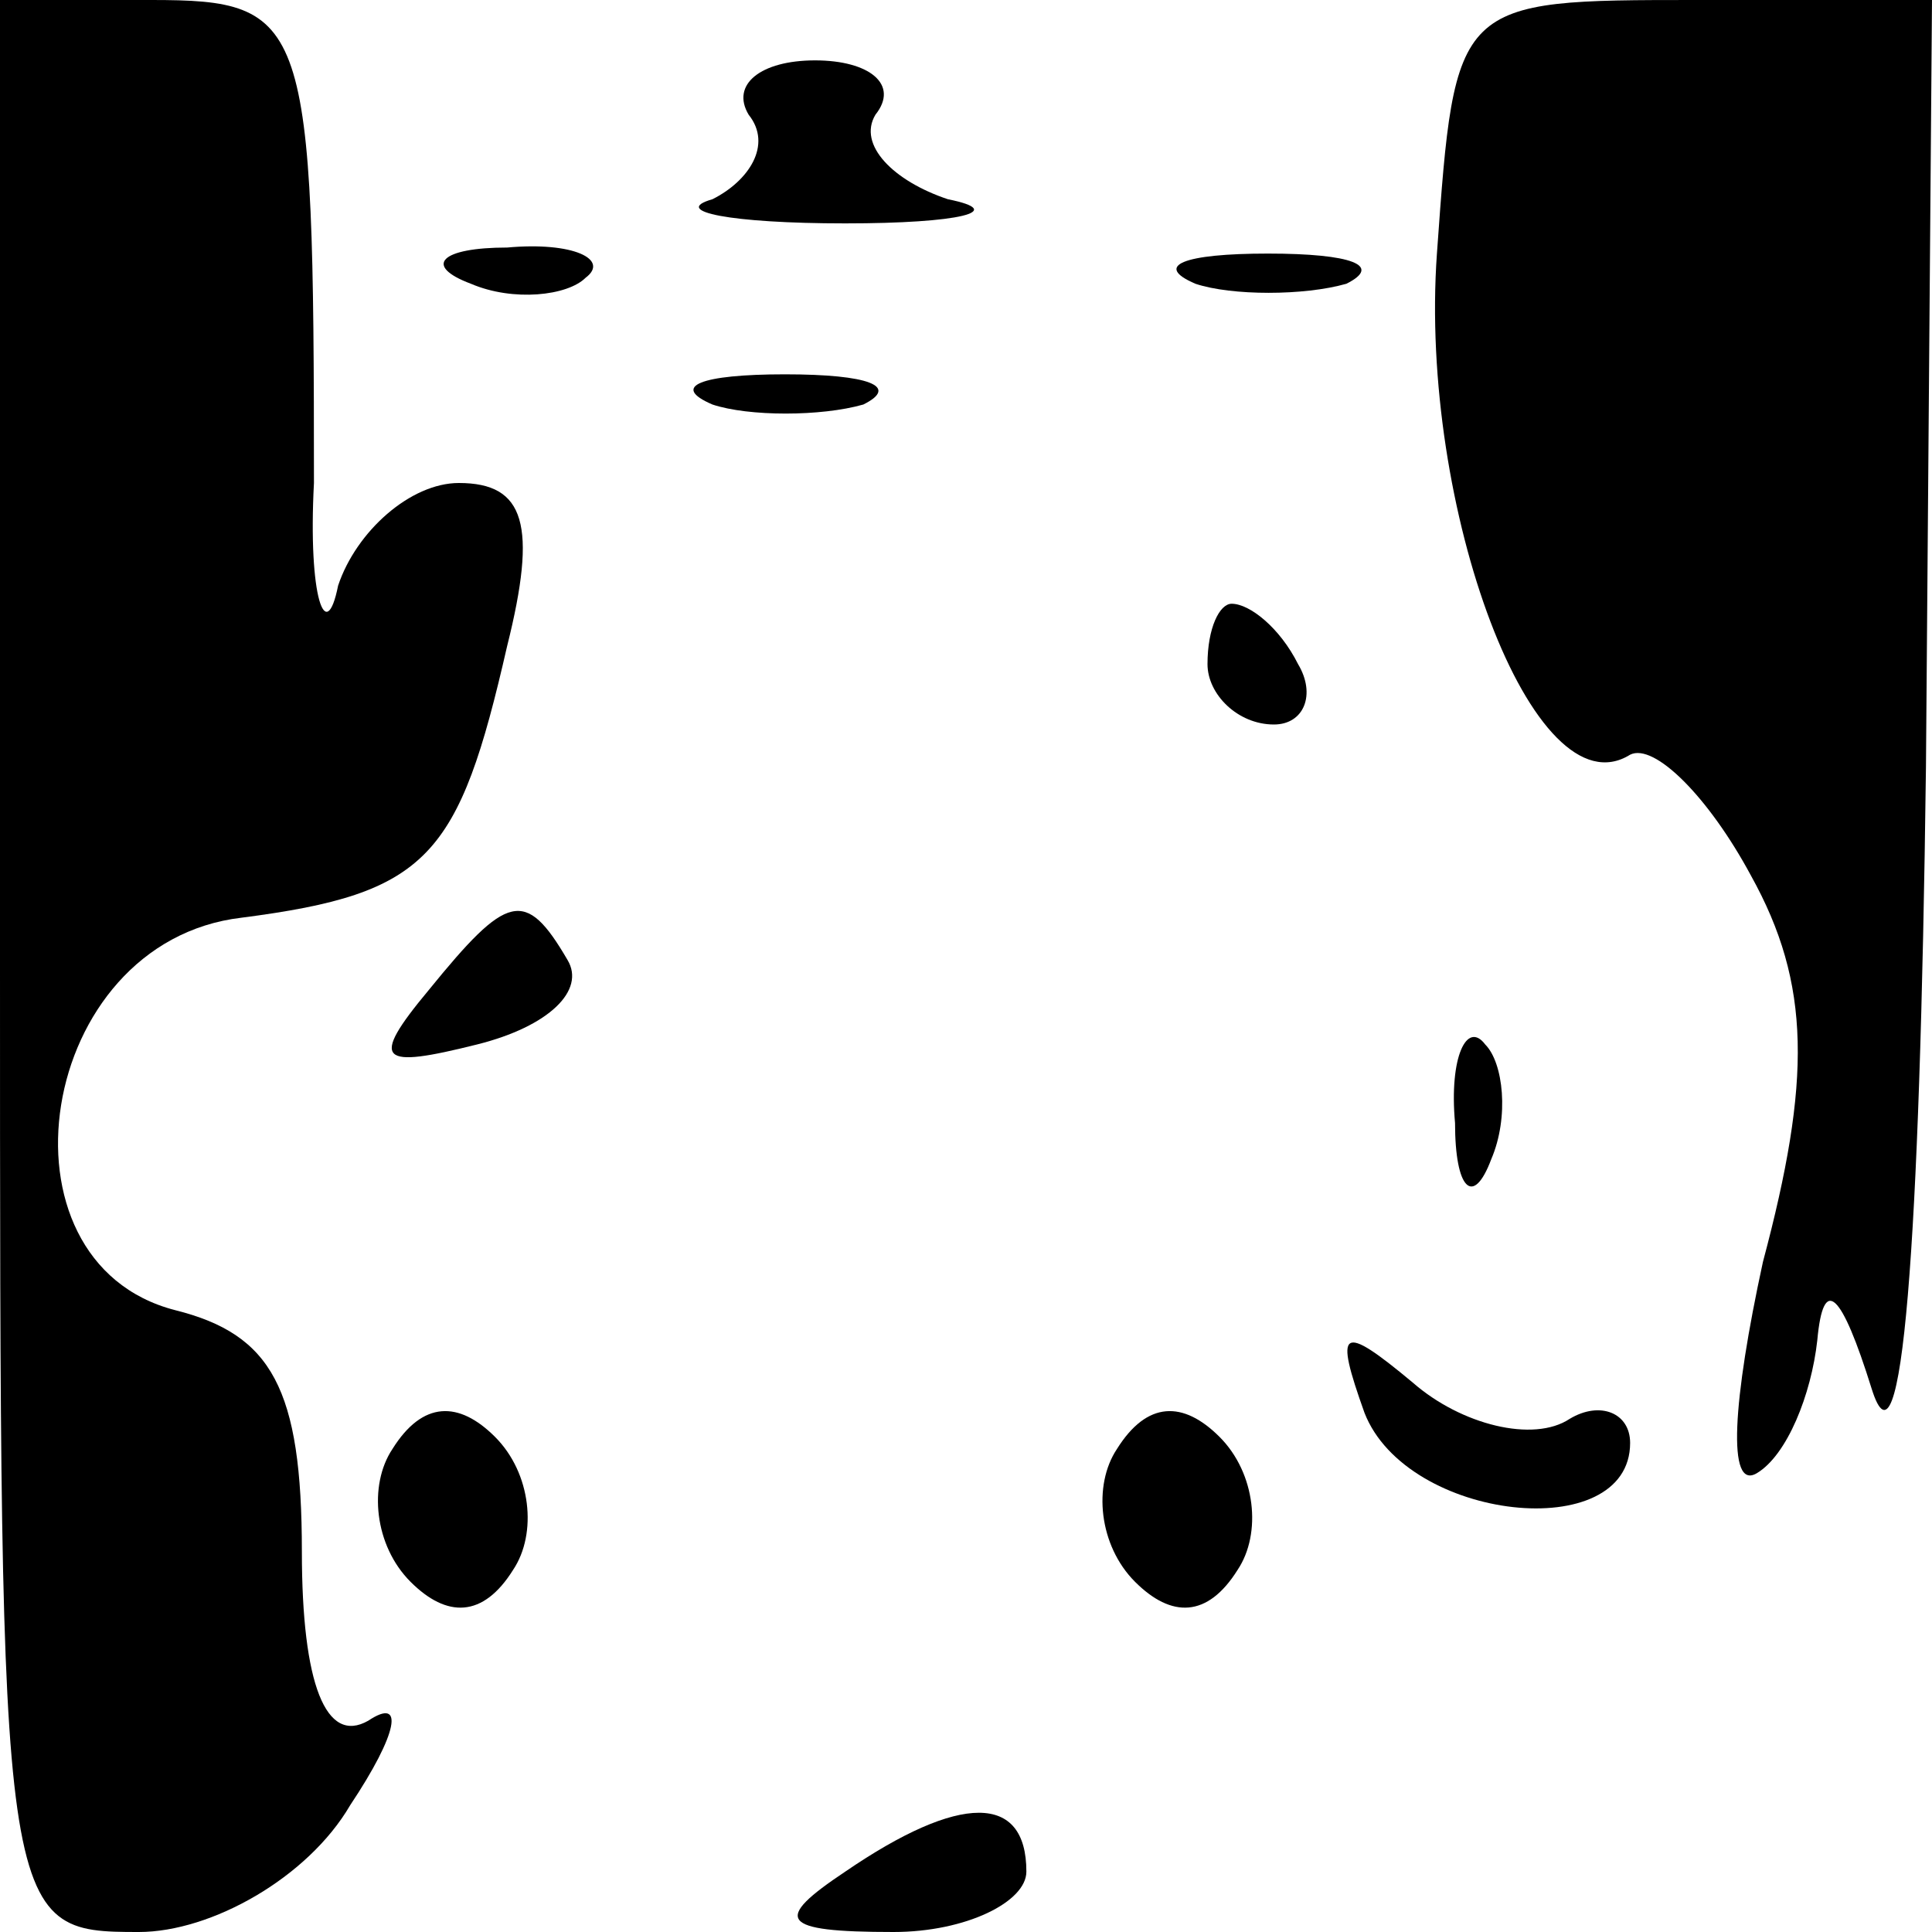 <?xml version="1.0" standalone="no"?>
<!DOCTYPE svg PUBLIC "-//W3C//DTD SVG 20010904//EN"
 "http://www.w3.org/TR/2001/REC-SVG-20010904/DTD/svg10.dtd">
<svg version="1.0" xmlns="http://www.w3.org/2000/svg"
 width="32pt" height="32pt" viewBox="0 0 32 32"
 preserveAspectRatio="xMidYMid meet">
<g transform="translate(0,32) scale(0.1,-0.1)"
fill="#000000" stroke="none">
<path fill="#000000" stroke="none" d="M0 160 c0 -159 0 -160 23 -160 12 0 28
9 35 21 8 12 9 18 3 14 -7 -4 -11 6 -11 28 0 27 -5 36 -21 40 -31 8 -23 61 11
65 31 4 36 10 44 45 5 20 3 27 -8 27 -8 0 -17 -8 -20 -17 -2 -10 -5 -2 -4 17
0 77 -1 80 -27 80 l-25 0 0 -160z"/>
<path fill="#000000" stroke="none" d="M238 278 c-3 -42 16 -93 32 -83 4 2 13
-7 20 -20 10 -18 10 -34 2 -64 -5 -23 -6 -38 -1 -35 5 3 9 13 10 22 1 11 4 8
9 -8 5 -16 8 23 9 103 l1 127 -39 0 c-40 0 -40 0 -43 -42z"/>
<path fill="#000000" stroke="none" d="M124 301 c4 -5 0 -11 -6 -14 -7 -2 3
-4 22 -4 19 0 27 2 17 4 -9 3 -15 9 -12 14 4 5 -1 9 -10 9 -9 0 -14 -4 -11 -9z"/>
<path fill="#000000" stroke="none" d="M78 273 c7 -3 16 -2 19 1 4 3 -2 6 -13
5 -11 0 -14 -3 -6 -6z"/>
<path fill="#000000" stroke="none" d="M198 273 c6 -2 18 -2 25 0 6 3 1 5 -13
5 -14 0 -19 -2 -12 -5z"/>
<path fill="#000000" stroke="none" d="M118 253 c6 -2 18 -2 25 0 6 3 1 5 -13
5 -14 0 -19 -2 -12 -5z"/>
<path fill="#000000" stroke="none" d="M200 210 c0 -5 5 -10 11 -10 5 0 7 5 4
10 -3 6 -8 10 -11 10 -2 0 -4 -4 -4 -10z"/>
<path fill="#000000" stroke="none" d="M71 156 c-10 -12 -8 -13 8 -9 12 3 18
9 15 14 -7 12 -10 11 -23 -5z"/>
<path fill="#000000" stroke="none" d="M241 134 c0 -11 3 -14 6 -6 3 7 2 16
-1 19 -3 4 -6 -2 -5 -13z"/>
<path fill="#000000" stroke="none" d="M226 86 c7 -18 44 -22 44 -5 0 5 -5 7
-10 4 -6 -4 -18 -1 -26 6 -12 10 -13 9 -8 -5z"/>
<path fill="#000000" stroke="none" d="M65 80 c-4 -6 -3 -16 3 -22 6 -6 12 -6
17 2 4 6 3 16 -3 22 -6 6 -12 6 -17 -2z"/>
<path fill="#000000" stroke="none" d="M185 80 c-4 -6 -3 -16 3 -22 6 -6 12
-6 17 2 4 6 3 16 -3 22 -6 6 -12 6 -17 -2z"/>
<path fill="#000000" stroke="none" d="M140 10 c-12 -8 -11 -10 8 -10 12 0 22
5 22 10 0 13 -11 13 -30 0z"/>
</g>
</svg>
